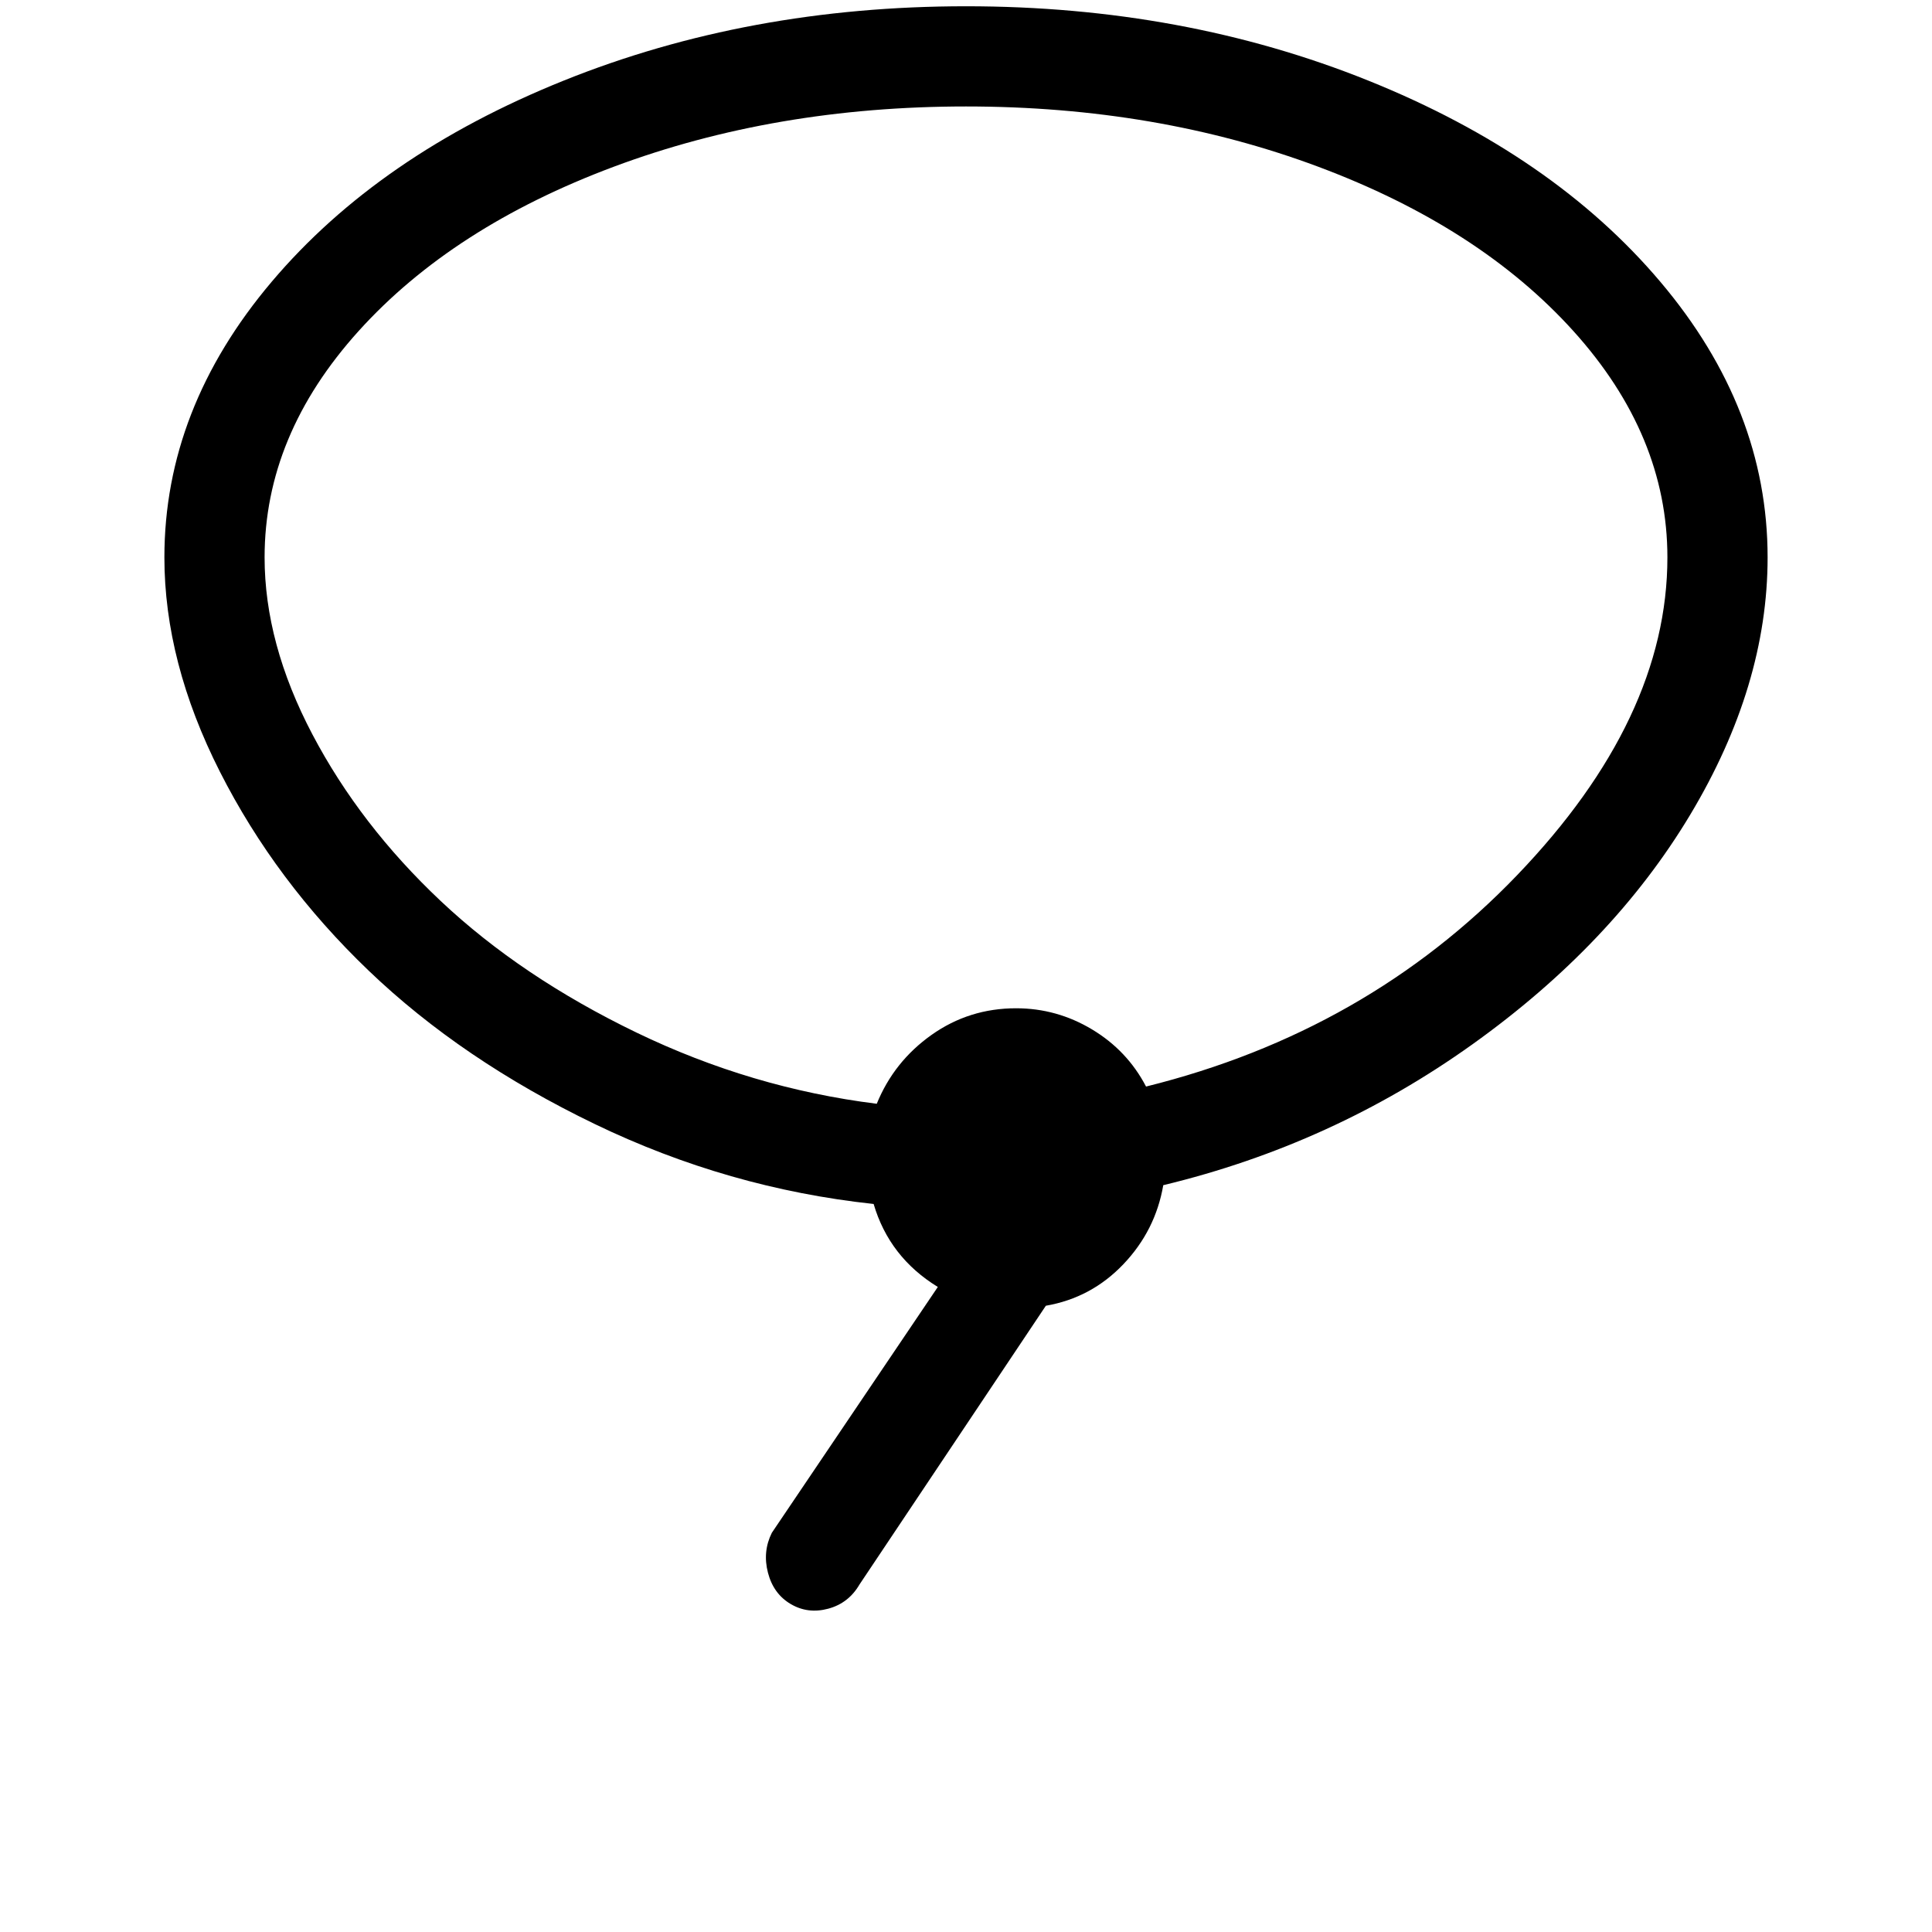 <svg xmlns="http://www.w3.org/2000/svg" id="lasso" viewBox="0 0 1024 1234" width="512" height="512"><path d="M638 757q-5 29-25.5 50.5T563 834l-119 178q-7 12-20 15.5t-24-3-14.5-20T388 979l106-157q-31-19-41-53-93-10-178-51t-144.5-98-95-127T0 356q0-95 68.5-176T255 51.5 512 4t257 47.5T955.5 180t68.5 176q0 82-49.5 164.5T835.5 667 638 757zM512 68q-122 0-225 38.5t-163 105T64 356q0 55 30.5 113t82 106.5 125 84T455 705q11-27 35-44t54-17q26 0 48.5 13.5T627 694q141-35 237-135t96-203q0-78-60-144.5t-163-105T512 68z"/></svg>